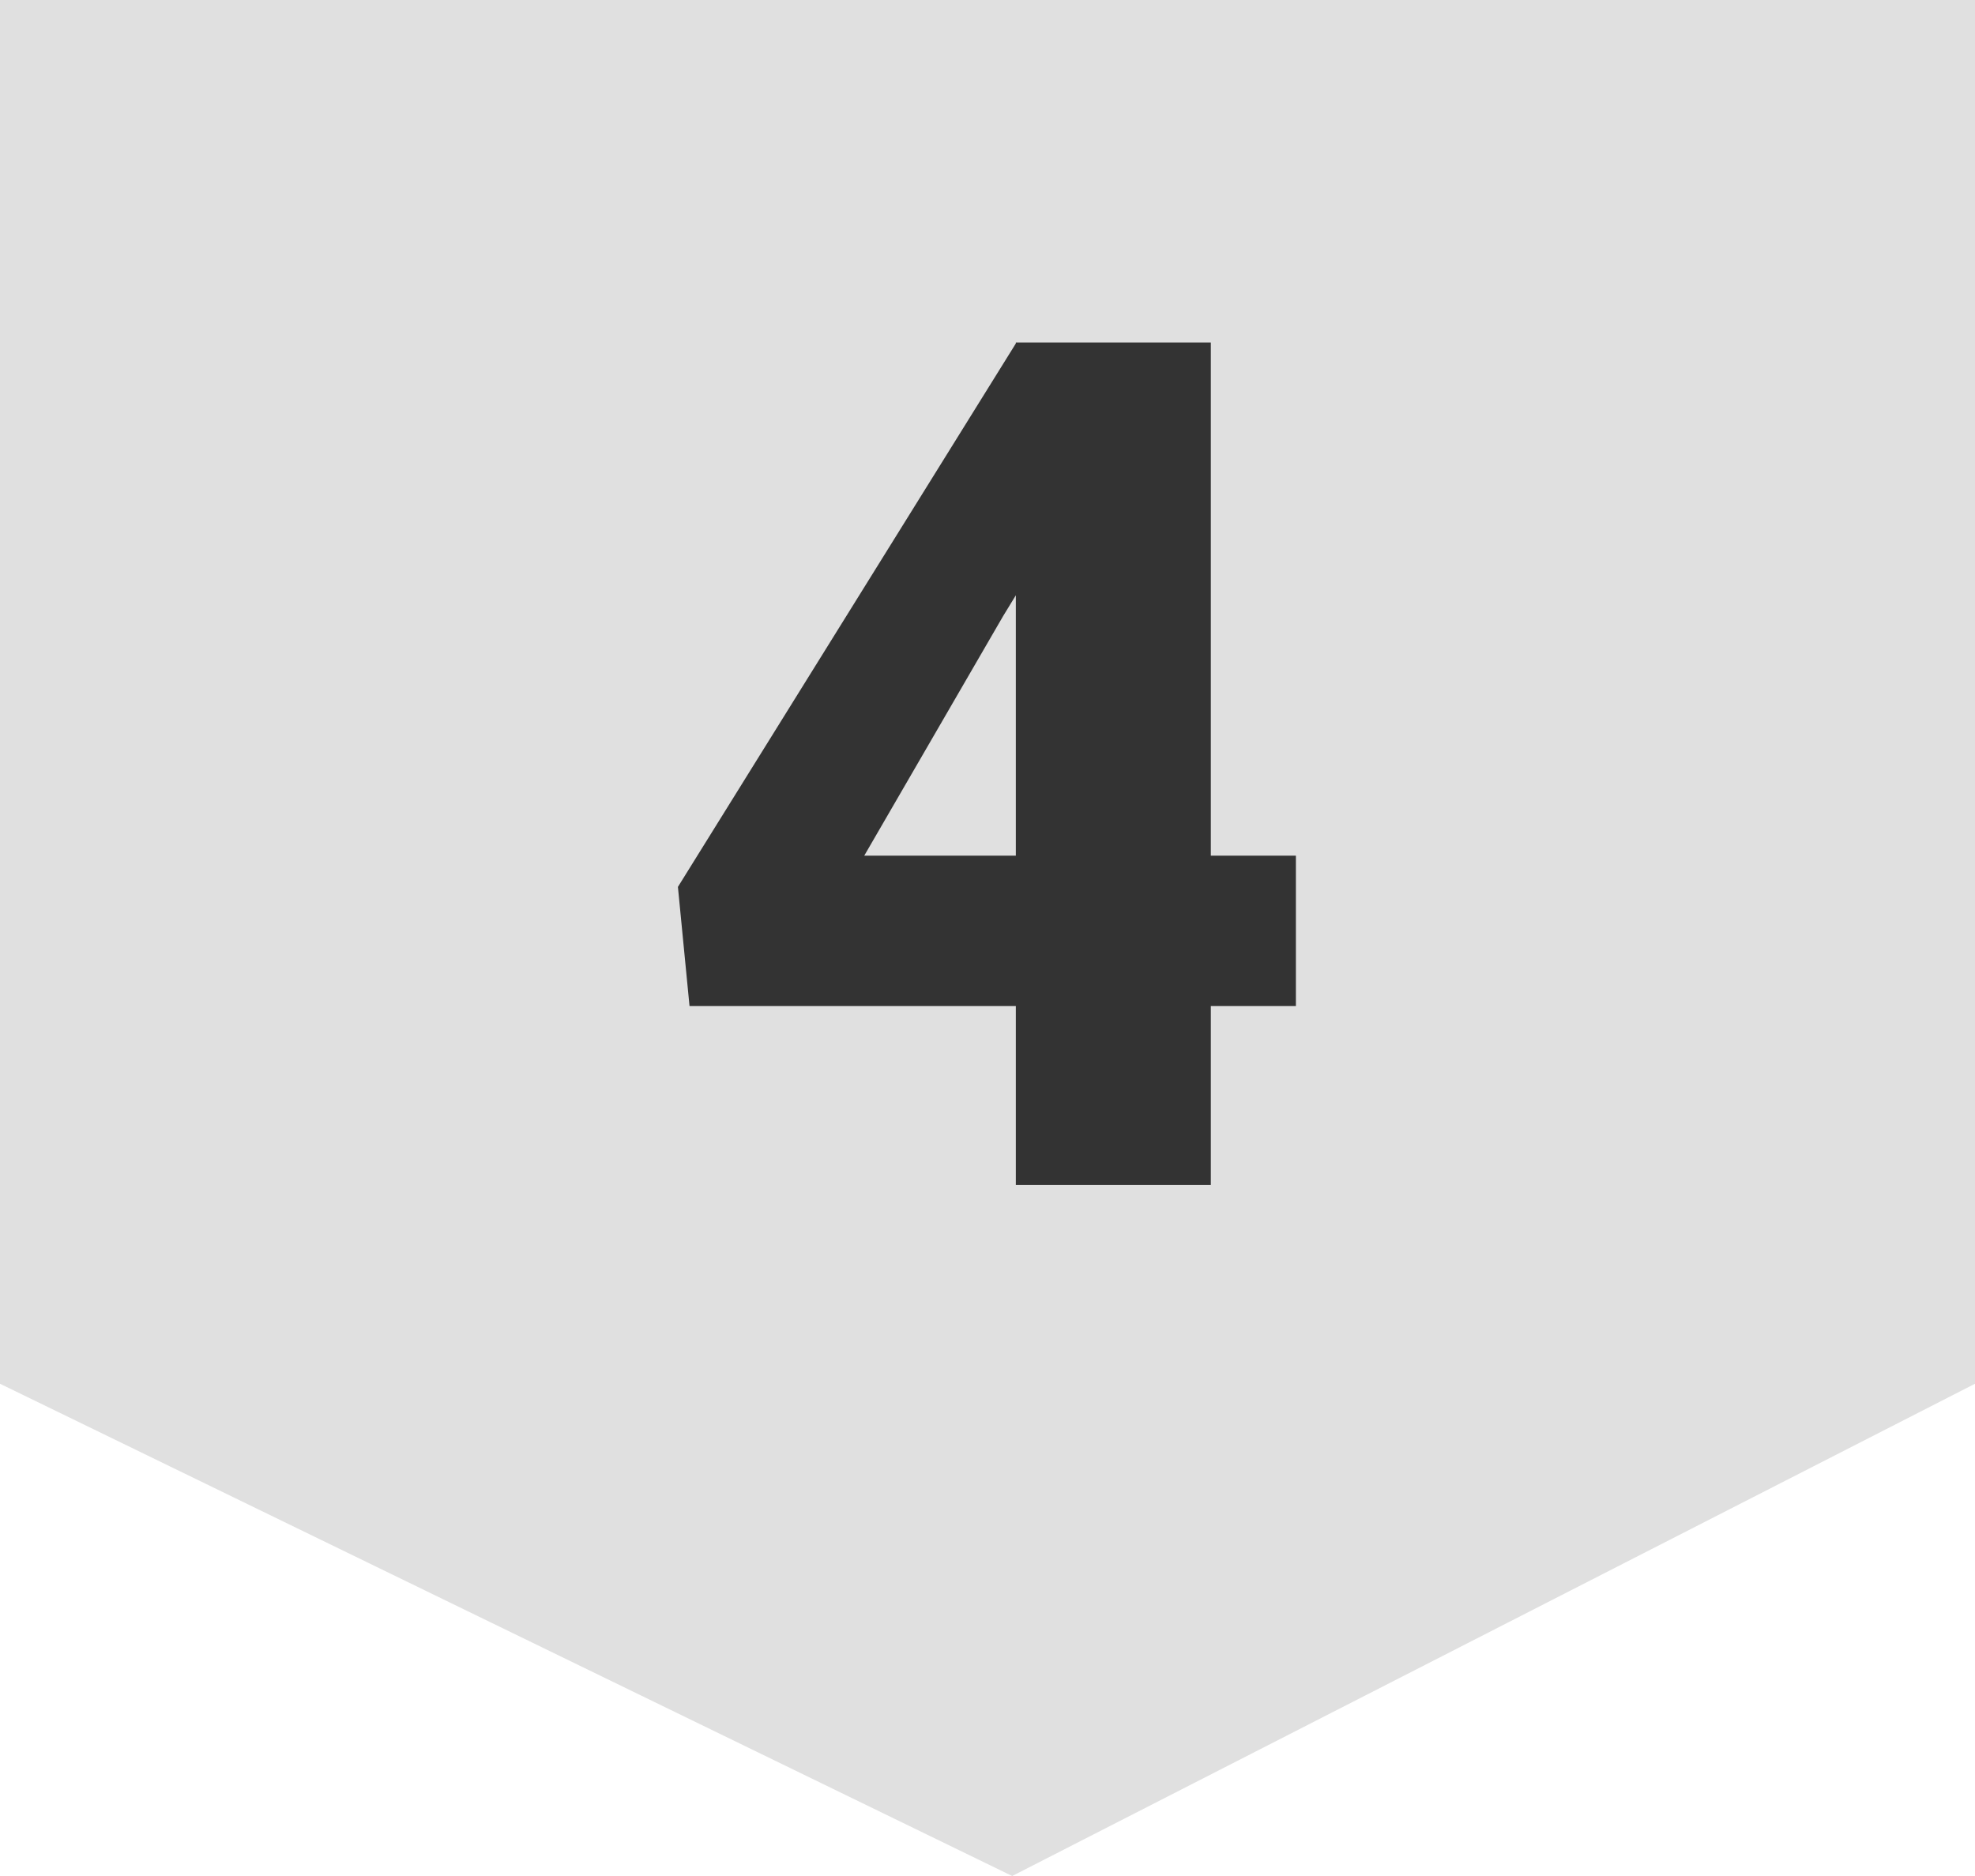 <svg width="40" height="38" viewBox="0 0 40 38" fill="none" xmlns="http://www.w3.org/2000/svg">
<path d="M0 0H40V28.029L20.5 38L0 28.029V0Z" fill="#E0E0E0"/>
<path d="M26.246 17.332V20.379H13.965L13.73 17.965L20.586 6.938H23.703L20.316 12.48L17.504 17.332H26.246ZM24.523 6.938V24H20.574V6.938H24.523Z" fill="#333333"/>
</svg>
